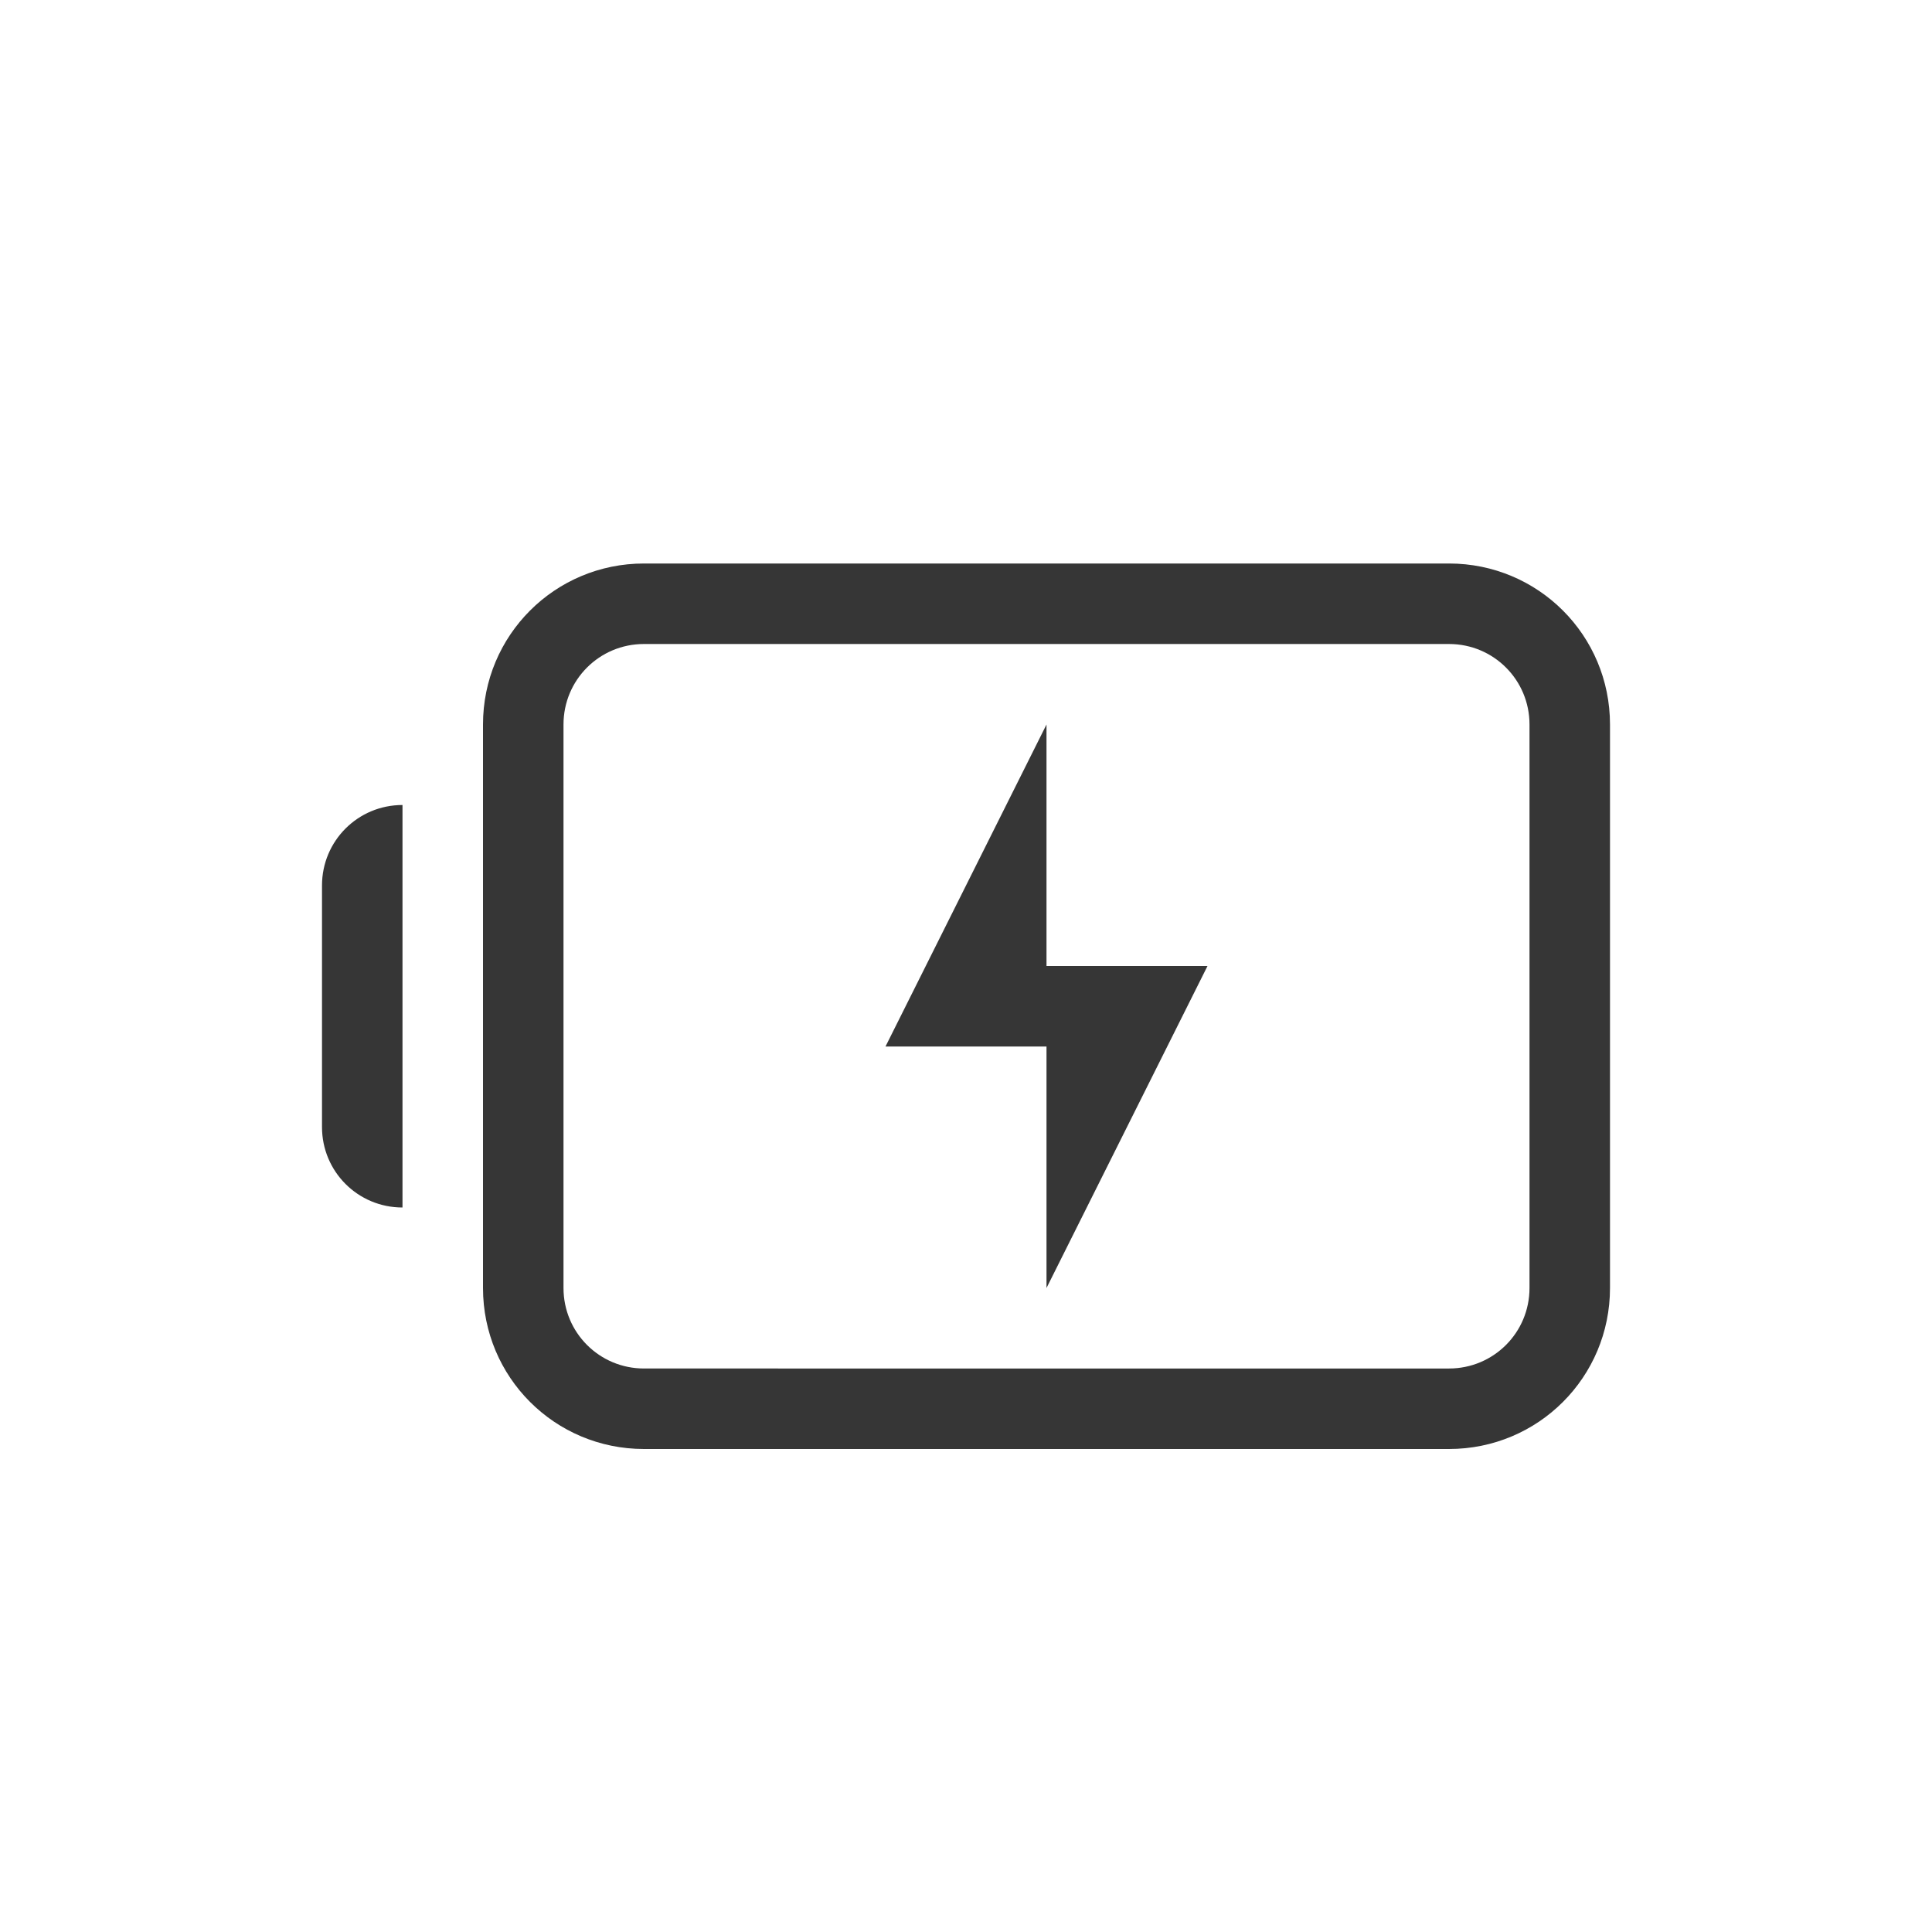 <?xml version="1.0" encoding="UTF-8" standalone="no"?>
<!-- Created with Inkscape (http://www.inkscape.org/) -->

<svg
   width="24"
   height="24"
   viewBox="0 0 24 24"
   version="1.1"
   id="svg5"
   sodipodi:docname="battery-000-charging.svg"
   inkscape:version="1.2.1 (9c6d41e410, 2022-07-14)"
   xmlns:inkscape="http://www.inkscape.org/namespaces/inkscape"
   xmlns:sodipodi="http://sodipodi.sourceforge.net/DTD/sodipodi-0.dtd"
   xmlns="http://www.w3.org/2000/svg"
   xmlns:svg="http://www.w3.org/2000/svg">
  <sodipodi:namedview
     id="namedview7"
     pagecolor="#ffffff"
     bordercolor="#666666"
     borderopacity="1.0"
     inkscape:showpageshadow="2"
     inkscape:pageopacity="0.0"
     inkscape:pagecheckerboard="0"
     inkscape:deskcolor="#d1d1d1"
     inkscape:document-units="px"
     showgrid="false"
     inkscape:zoom="33.416667"
     inkscape:cx="11.985037"
     inkscape:cy="12"
     inkscape:window-width="1920"
     inkscape:window-height="1008"
     inkscape:window-x="0"
     inkscape:window-y="0"
     inkscape:window-maximized="1"
     inkscape:current-layer="svg5"
     showguides="false" />
  <defs
     id="defs2">
    <style
       id="current-color-scheme"
       type="text/css">
   .ColorScheme-Text { color:#363636; } .ColorScheme-Highlight { color:#4285f4; } .ColorScheme-NeutralText { color:#ff9800; } .ColorScheme-PositiveText { color:#4caf50; } .ColorScheme-NegativeText { color:#f44336; }
   </style>
  </defs>
  <path
     id="path1017"
     d="M 8,7 C 6.892,7 6,7.892 6,9 v 7 c 0,1.108 0.892,2 2,2 h 10 c 1.108,0 2,-0.892 2,-2 V 9 C 20,7.892 19.108,7 18,7 Z m 0,1 h 10 c 0.554,0 1,0.446 1,1 v 7 c 0,0.554 -0.446,1 -1,1 H 8 C 7.446,17 7,16.554 7,16 V 9 C 7,8.446 7.446,8 8,8 Z m -3,2 c -0.554,0 -1,0.446 -1,1 v 3 c 0,0.554 0.446,1 1,1 z"
     style="fill:currentColor;fill-opacity:1"
     class="ColorScheme-Text"
     sodipodi:nodetypes="sssssssssssssssssscsscc" />
  <path
     style="fill:currentColor;fill-opacity:1;stroke:none;stroke-width:2;stroke-linecap:round;stroke-linejoin:round;-inkscape-stroke:none"
     d="m 13,9 v 3 h 2 l -2,4 V 13 h -2 z"
     id="path2100"
     class="ColorScheme-Text" />
</svg>
